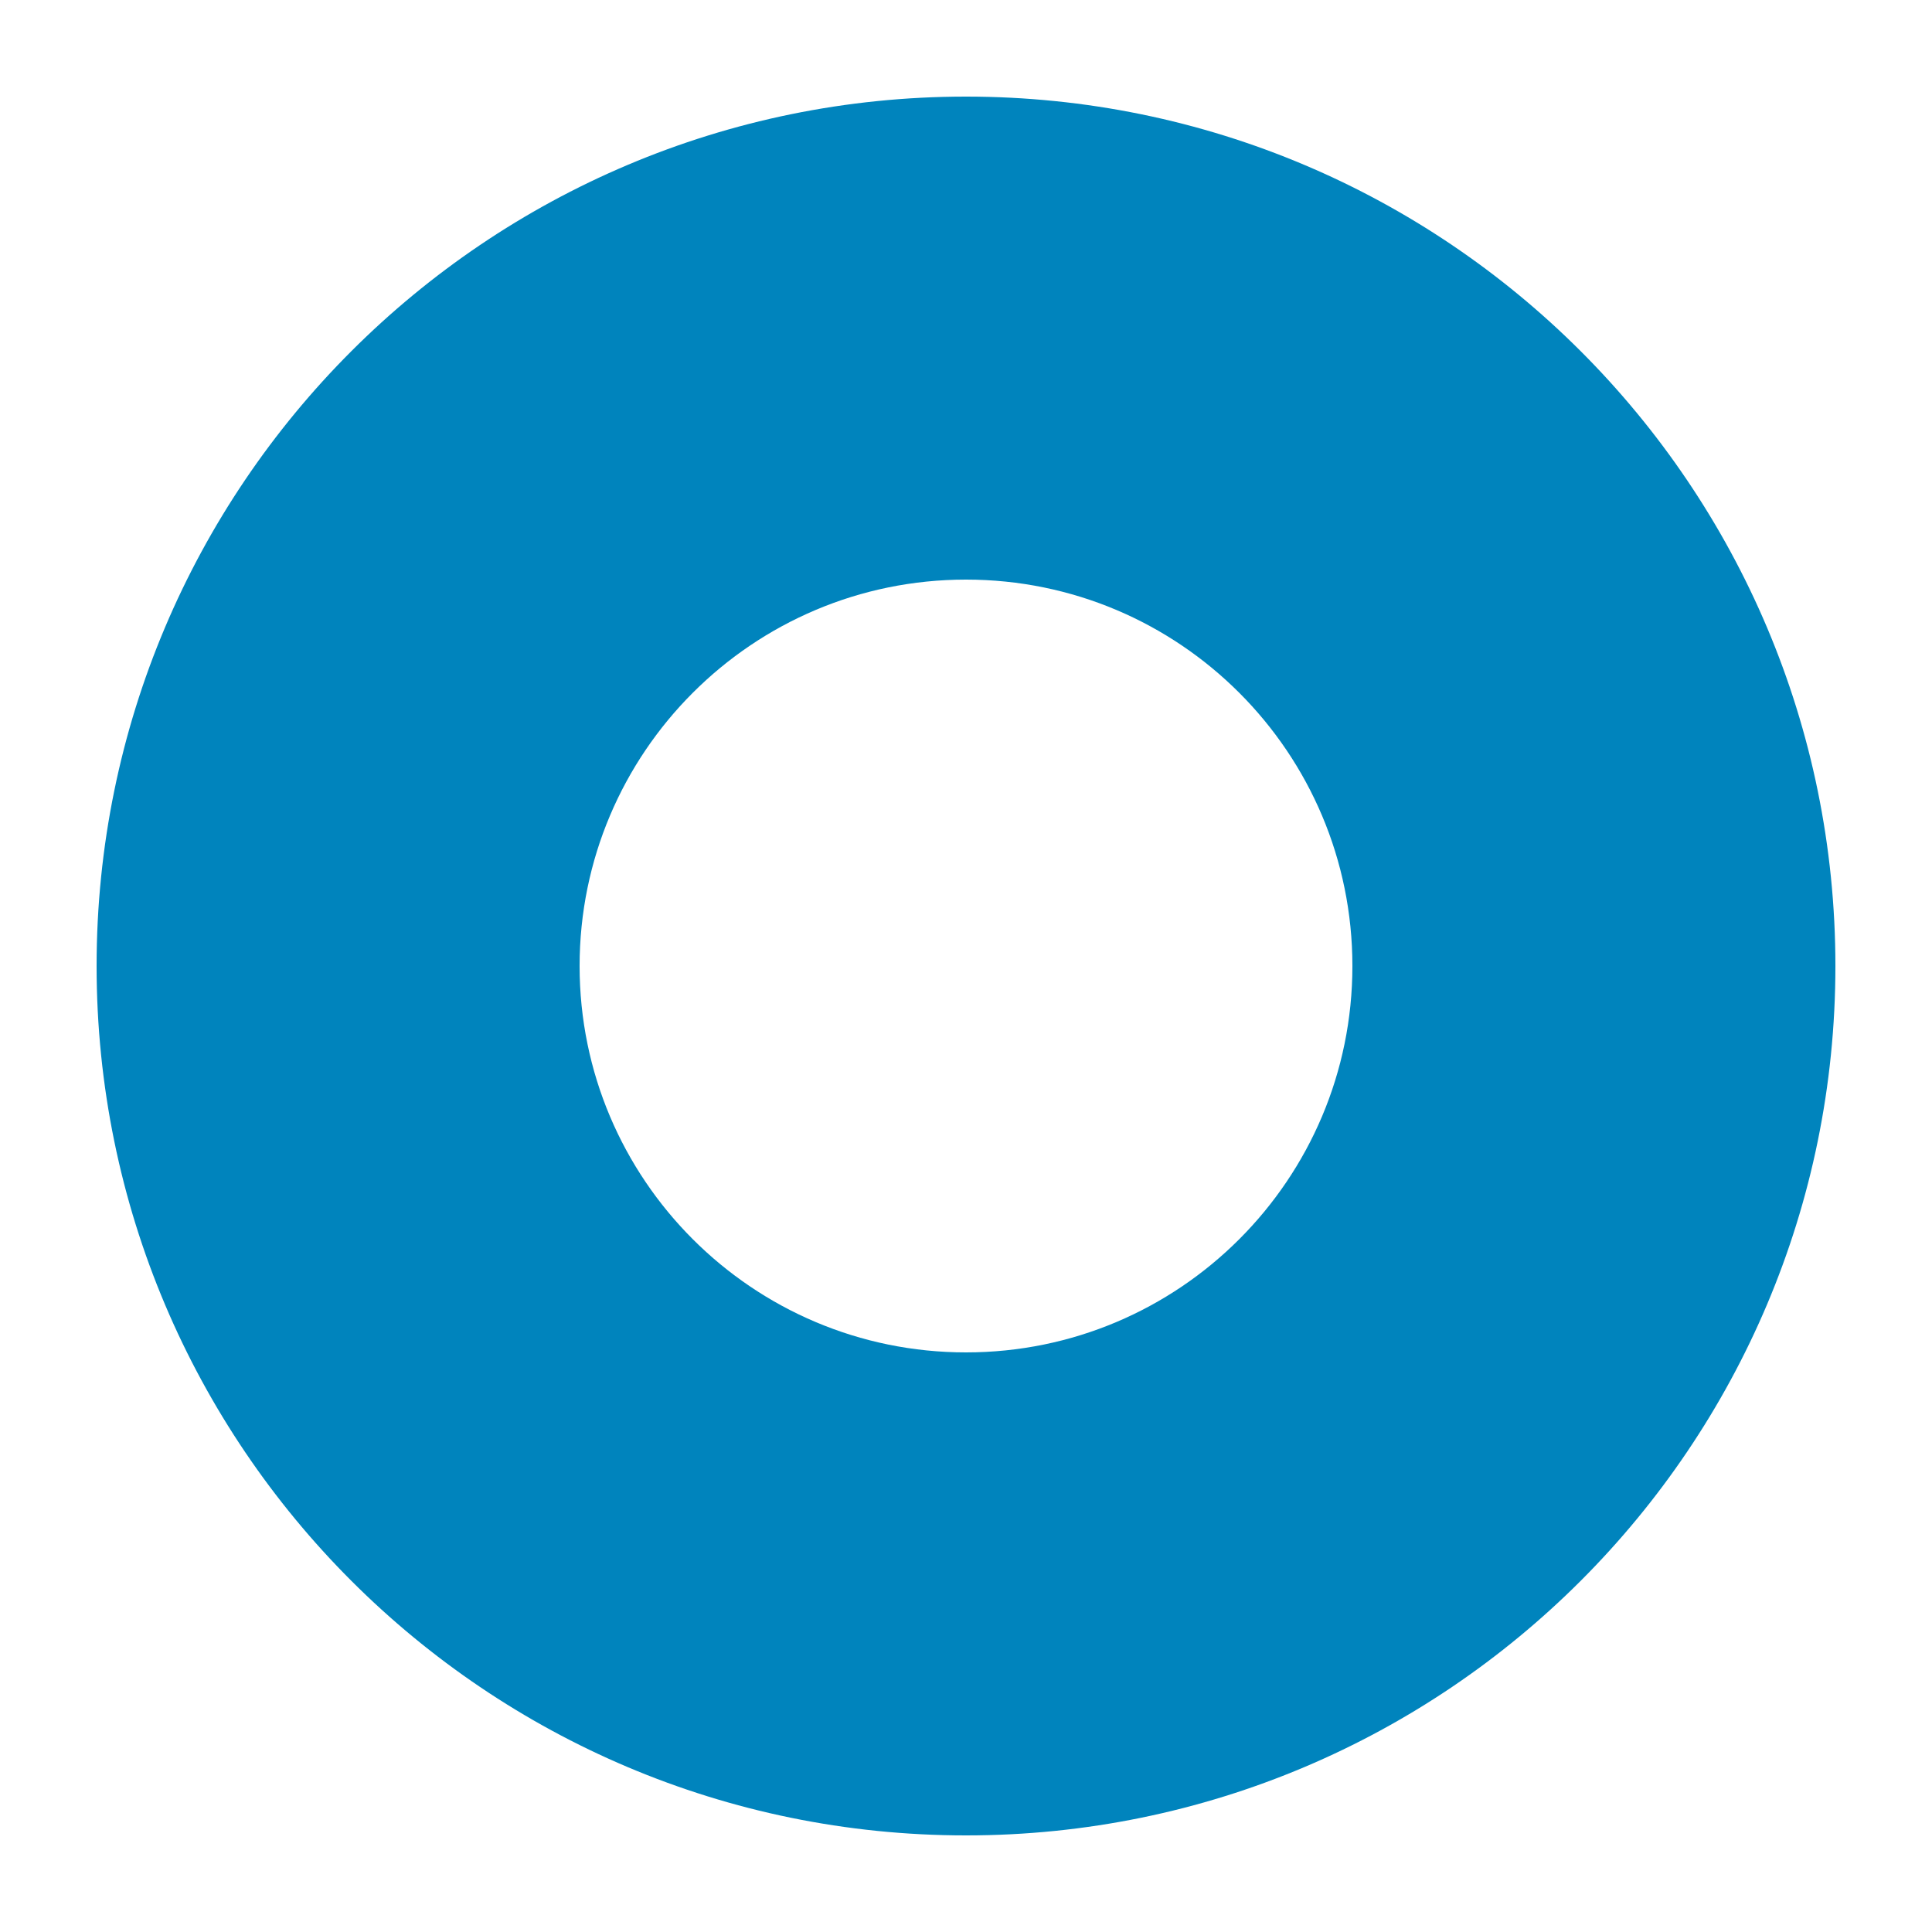 <svg width="14" height="14" viewBox="0 0 14 14" fill="none" xmlns="http://www.w3.org/2000/svg">
<path fill-rule="evenodd" clip-rule="evenodd" d="M7 13.3C10.48 13.3 13.3 10.479 13.3 7C13.3 3.521 10.48 0.7 7 0.7C3.521 0.7 0.7 3.521 0.7 7C0.7 10.479 3.521 13.3 7 13.3ZM7 9.8C8.547 9.8 9.8 8.546 9.8 7C9.8 5.454 8.547 4.2 7 4.2C5.454 4.2 4.2 5.454 4.2 7C4.2 8.546 5.454 9.8 7 9.8Z" fill="#0084BD"/>
</svg>
